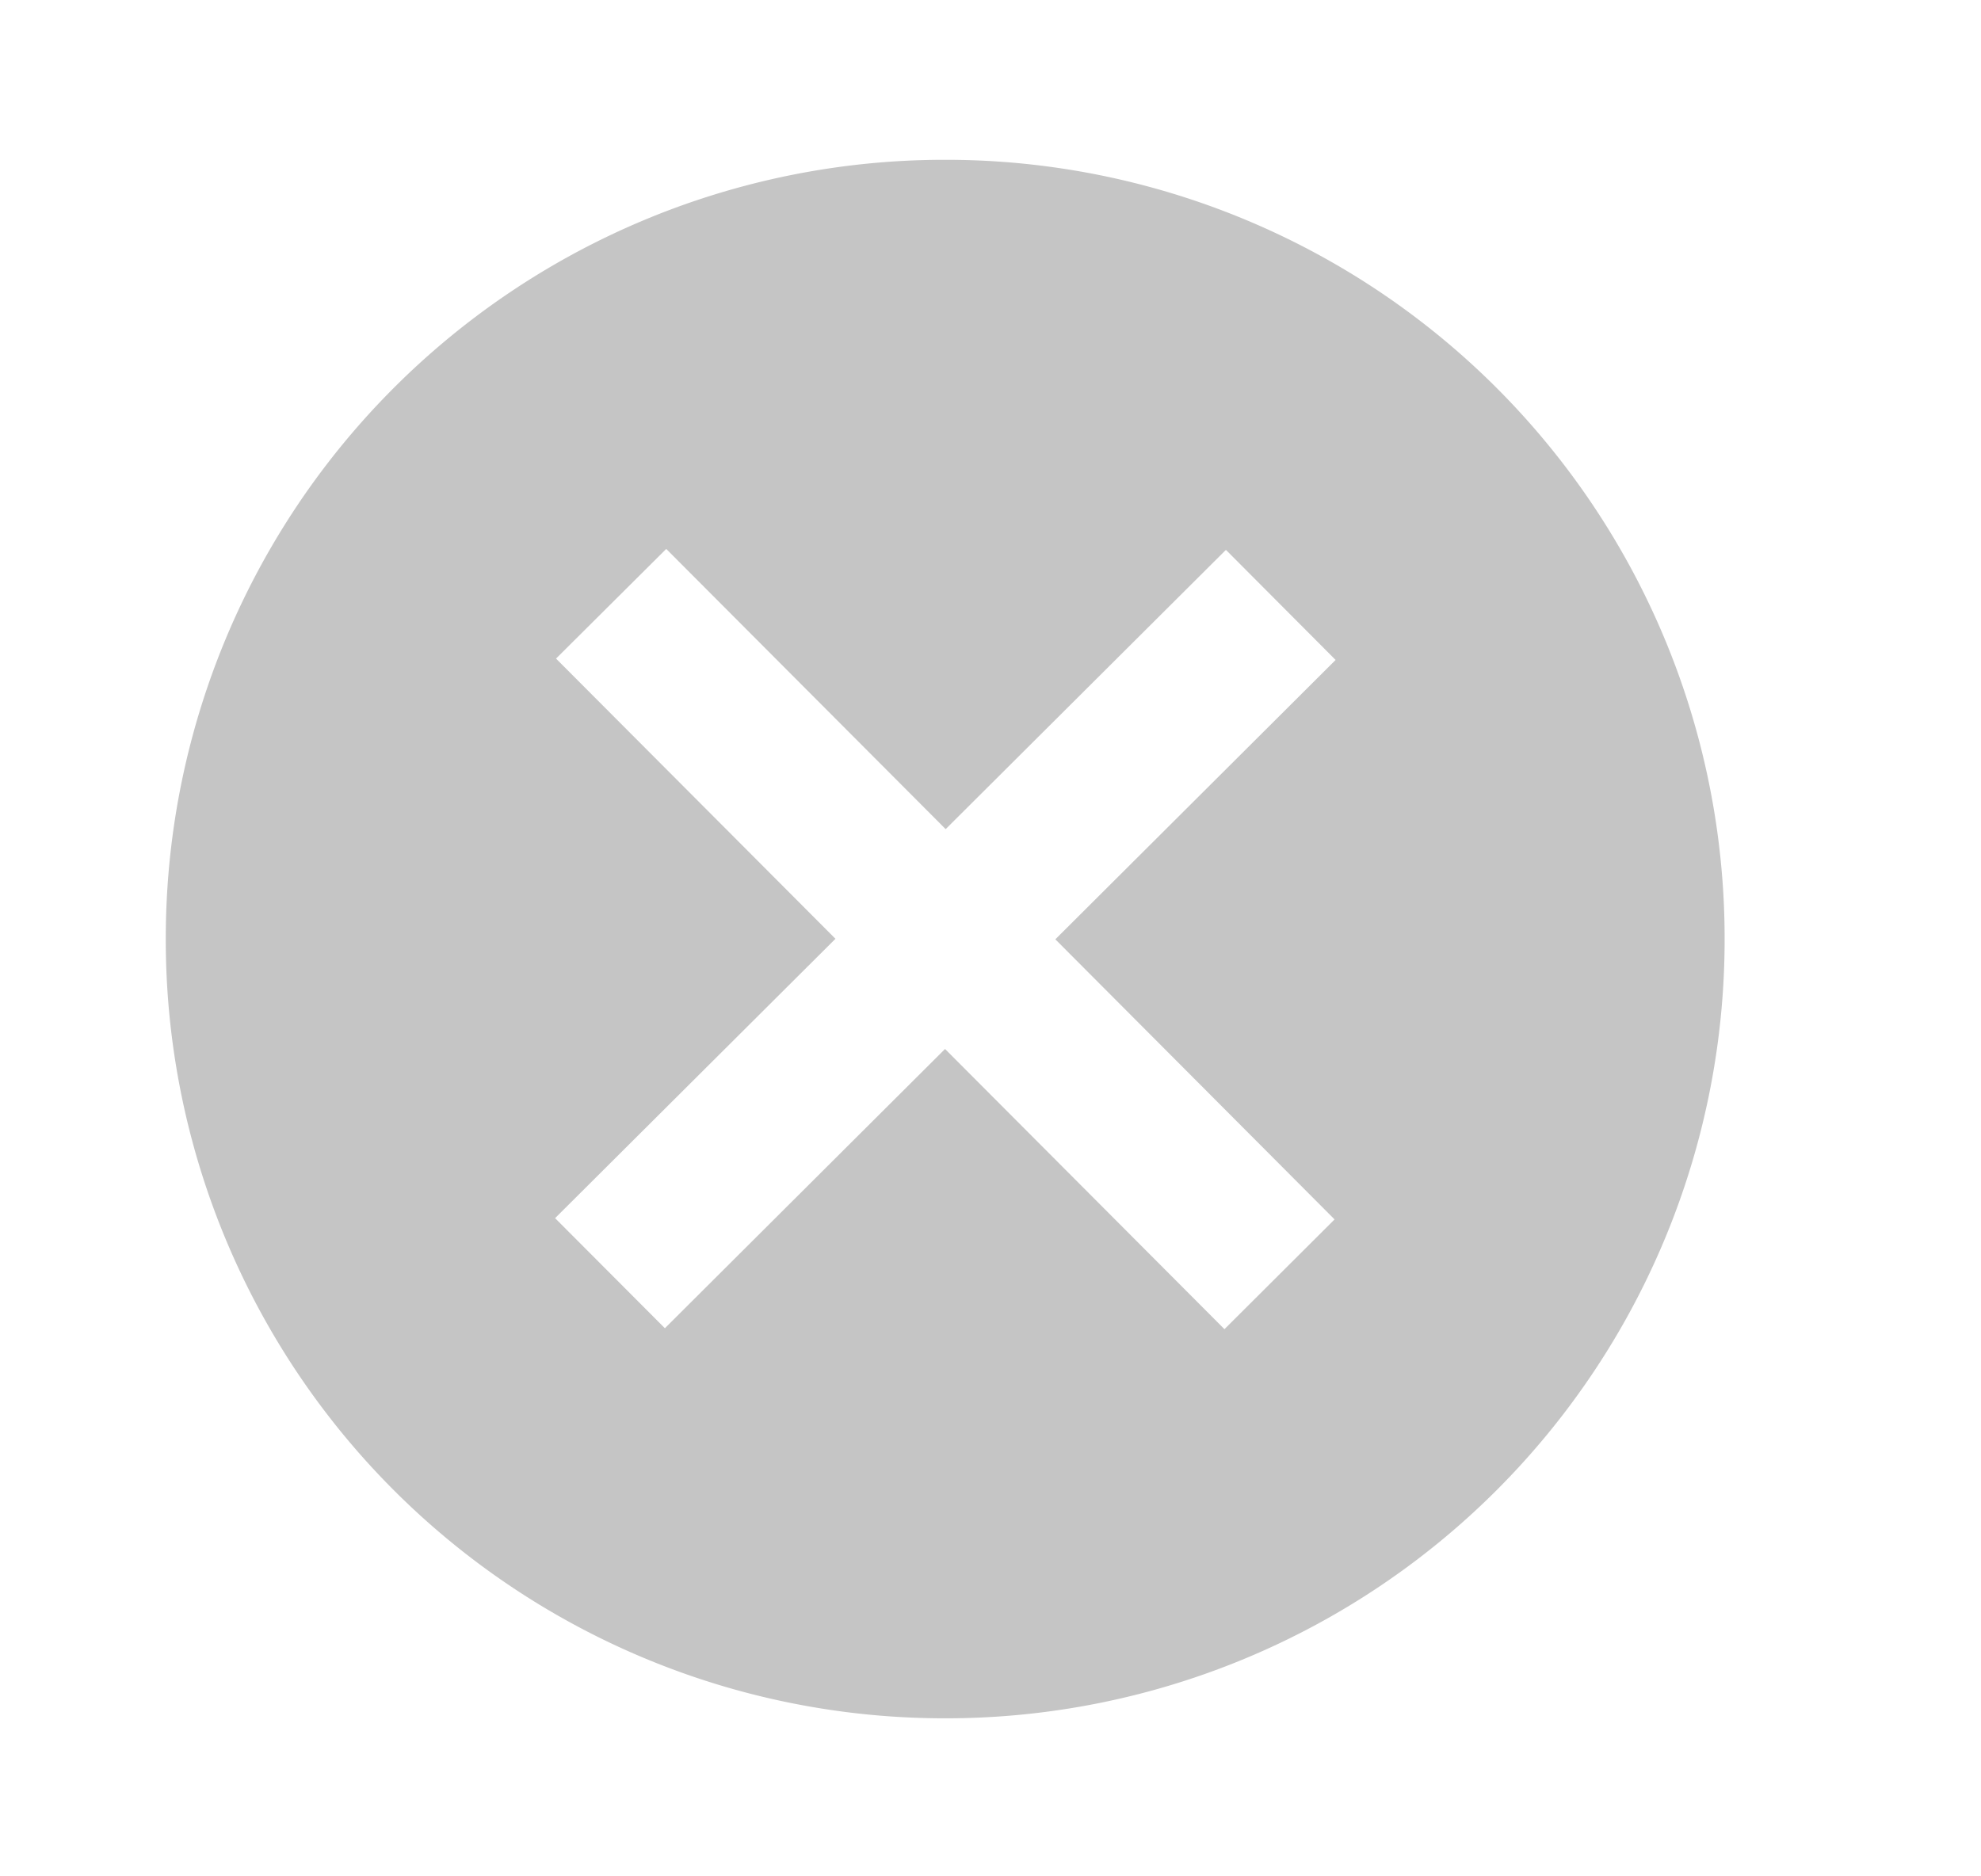 <svg width="19" height="18" fill="none" xmlns="http://www.w3.org/2000/svg"><path d="M9.08 1.533A7.469 7.469 0 0 0 1.59 8.996a7.469 7.469 0 0 0 7.463 7.488 7.469 7.469 0 0 0 7.488-7.463A7.469 7.469 0 0 0 9.08 1.533Zm3.72 10.165-1.056 1.053-2.68-2.688-2.687 2.679-1.053-1.056 2.689-2.68-2.68-2.688L6.39 5.266l2.68 2.688 2.688-2.679 1.052 1.056-2.688 2.68 2.679 2.688Z" fill="#000" fill-opacity=".23"/></svg>